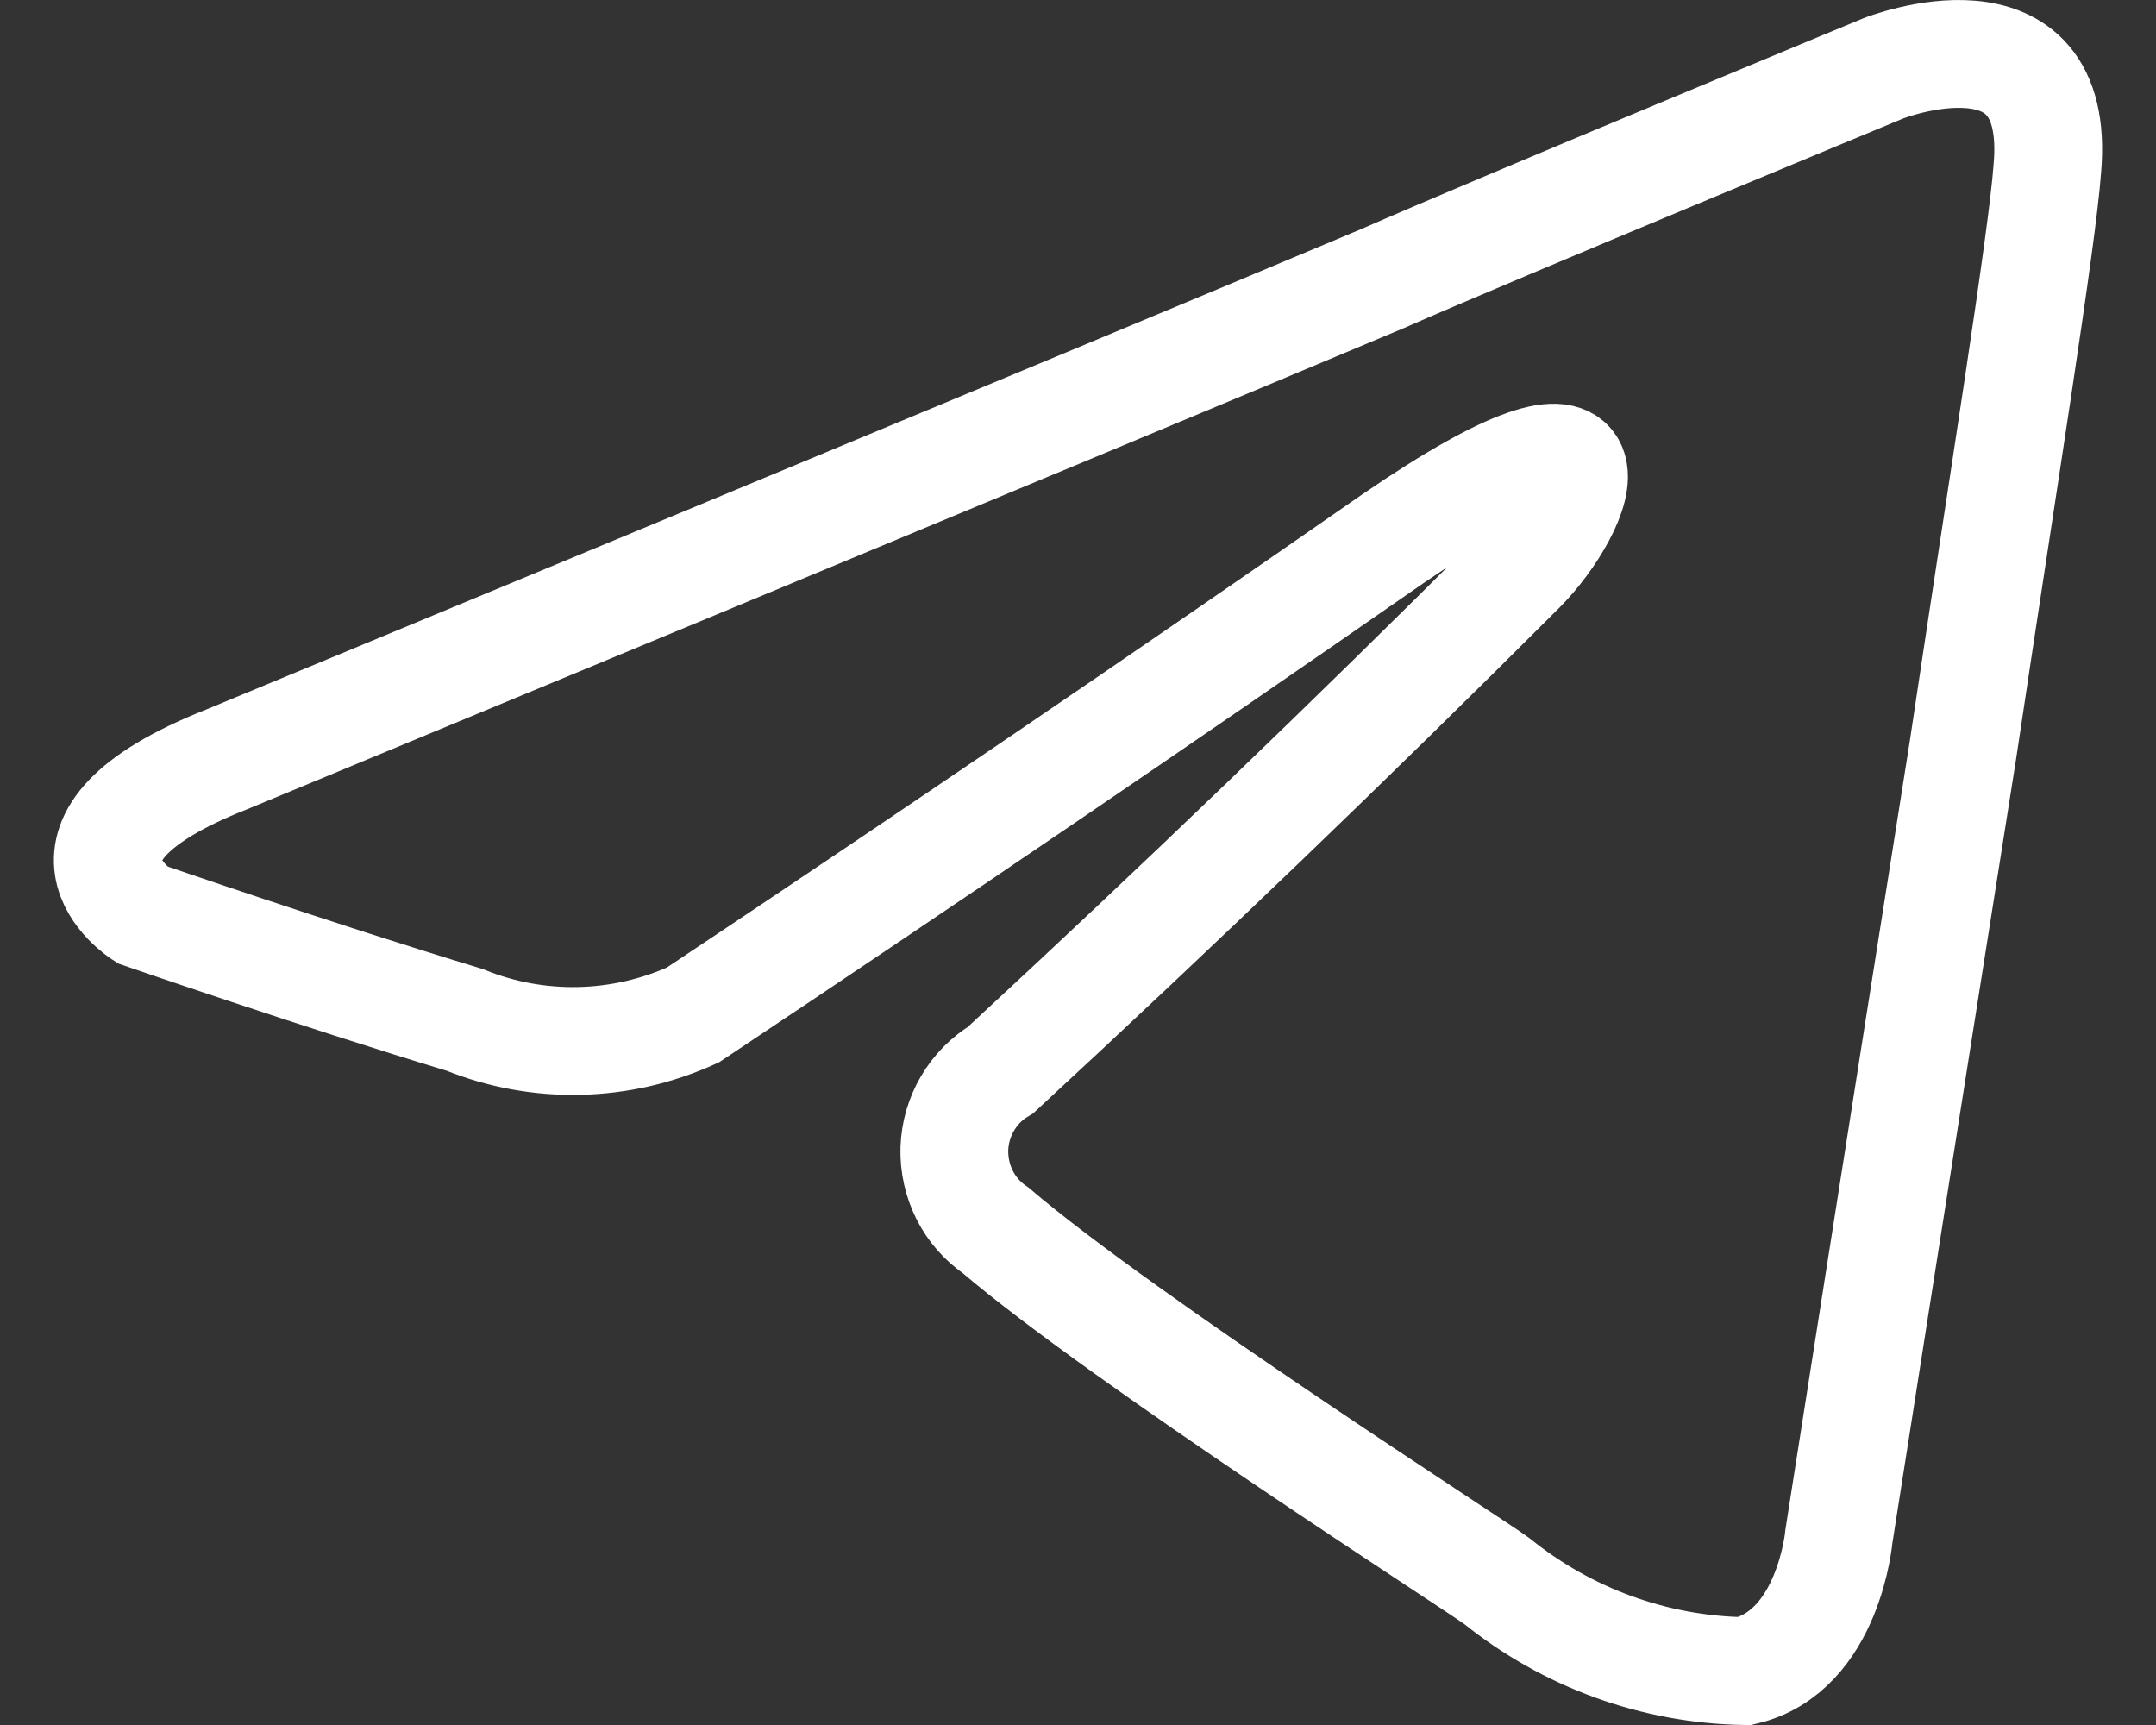 <svg width="20" height="16" viewBox="0 0 20 16" fill="none" xmlns="http://www.w3.org/2000/svg">
<rect x="0" y="0" width="20" height="16" fill="#333333" stroke="none"/>
<path id="Vector"
      d="M14.117 5.278C14.669 4.721 15.218 3.421 12.917 5C10.769 6.493 8.605 7.964 6.428 9.414C6.096 9.565 5.738 9.647 5.374 9.655C5.01 9.663 4.648 9.597 4.311 9.46C2.931 9.042 1.319 8.485 1.319 8.485C1.319 8.485 0.219 7.787 2.102 7.044C2.102 7.044 10.064 3.746 12.825 2.584C13.883 2.119 17.473 0.633 17.473 0.633C17.473 0.633 19.13 -0.018 18.992 1.562C18.946 2.212 18.578 4.49 18.21 6.951C17.657 10.436 17.059 14.246 17.059 14.246C17.059 14.246 16.967 15.314 16.185 15.5C15.347 15.486 14.539 15.192 13.884 14.664C13.7 14.525 10.433 12.434 9.236 11.412C9.114 11.329 9.015 11.216 8.948 11.083C8.882 10.951 8.849 10.804 8.853 10.655C8.858 10.507 8.9 10.362 8.975 10.235C9.05 10.107 9.155 10 9.282 9.925C10.924 8.408 12.536 6.859 14.117 5.278Z" stroke="white"/>
</svg>
